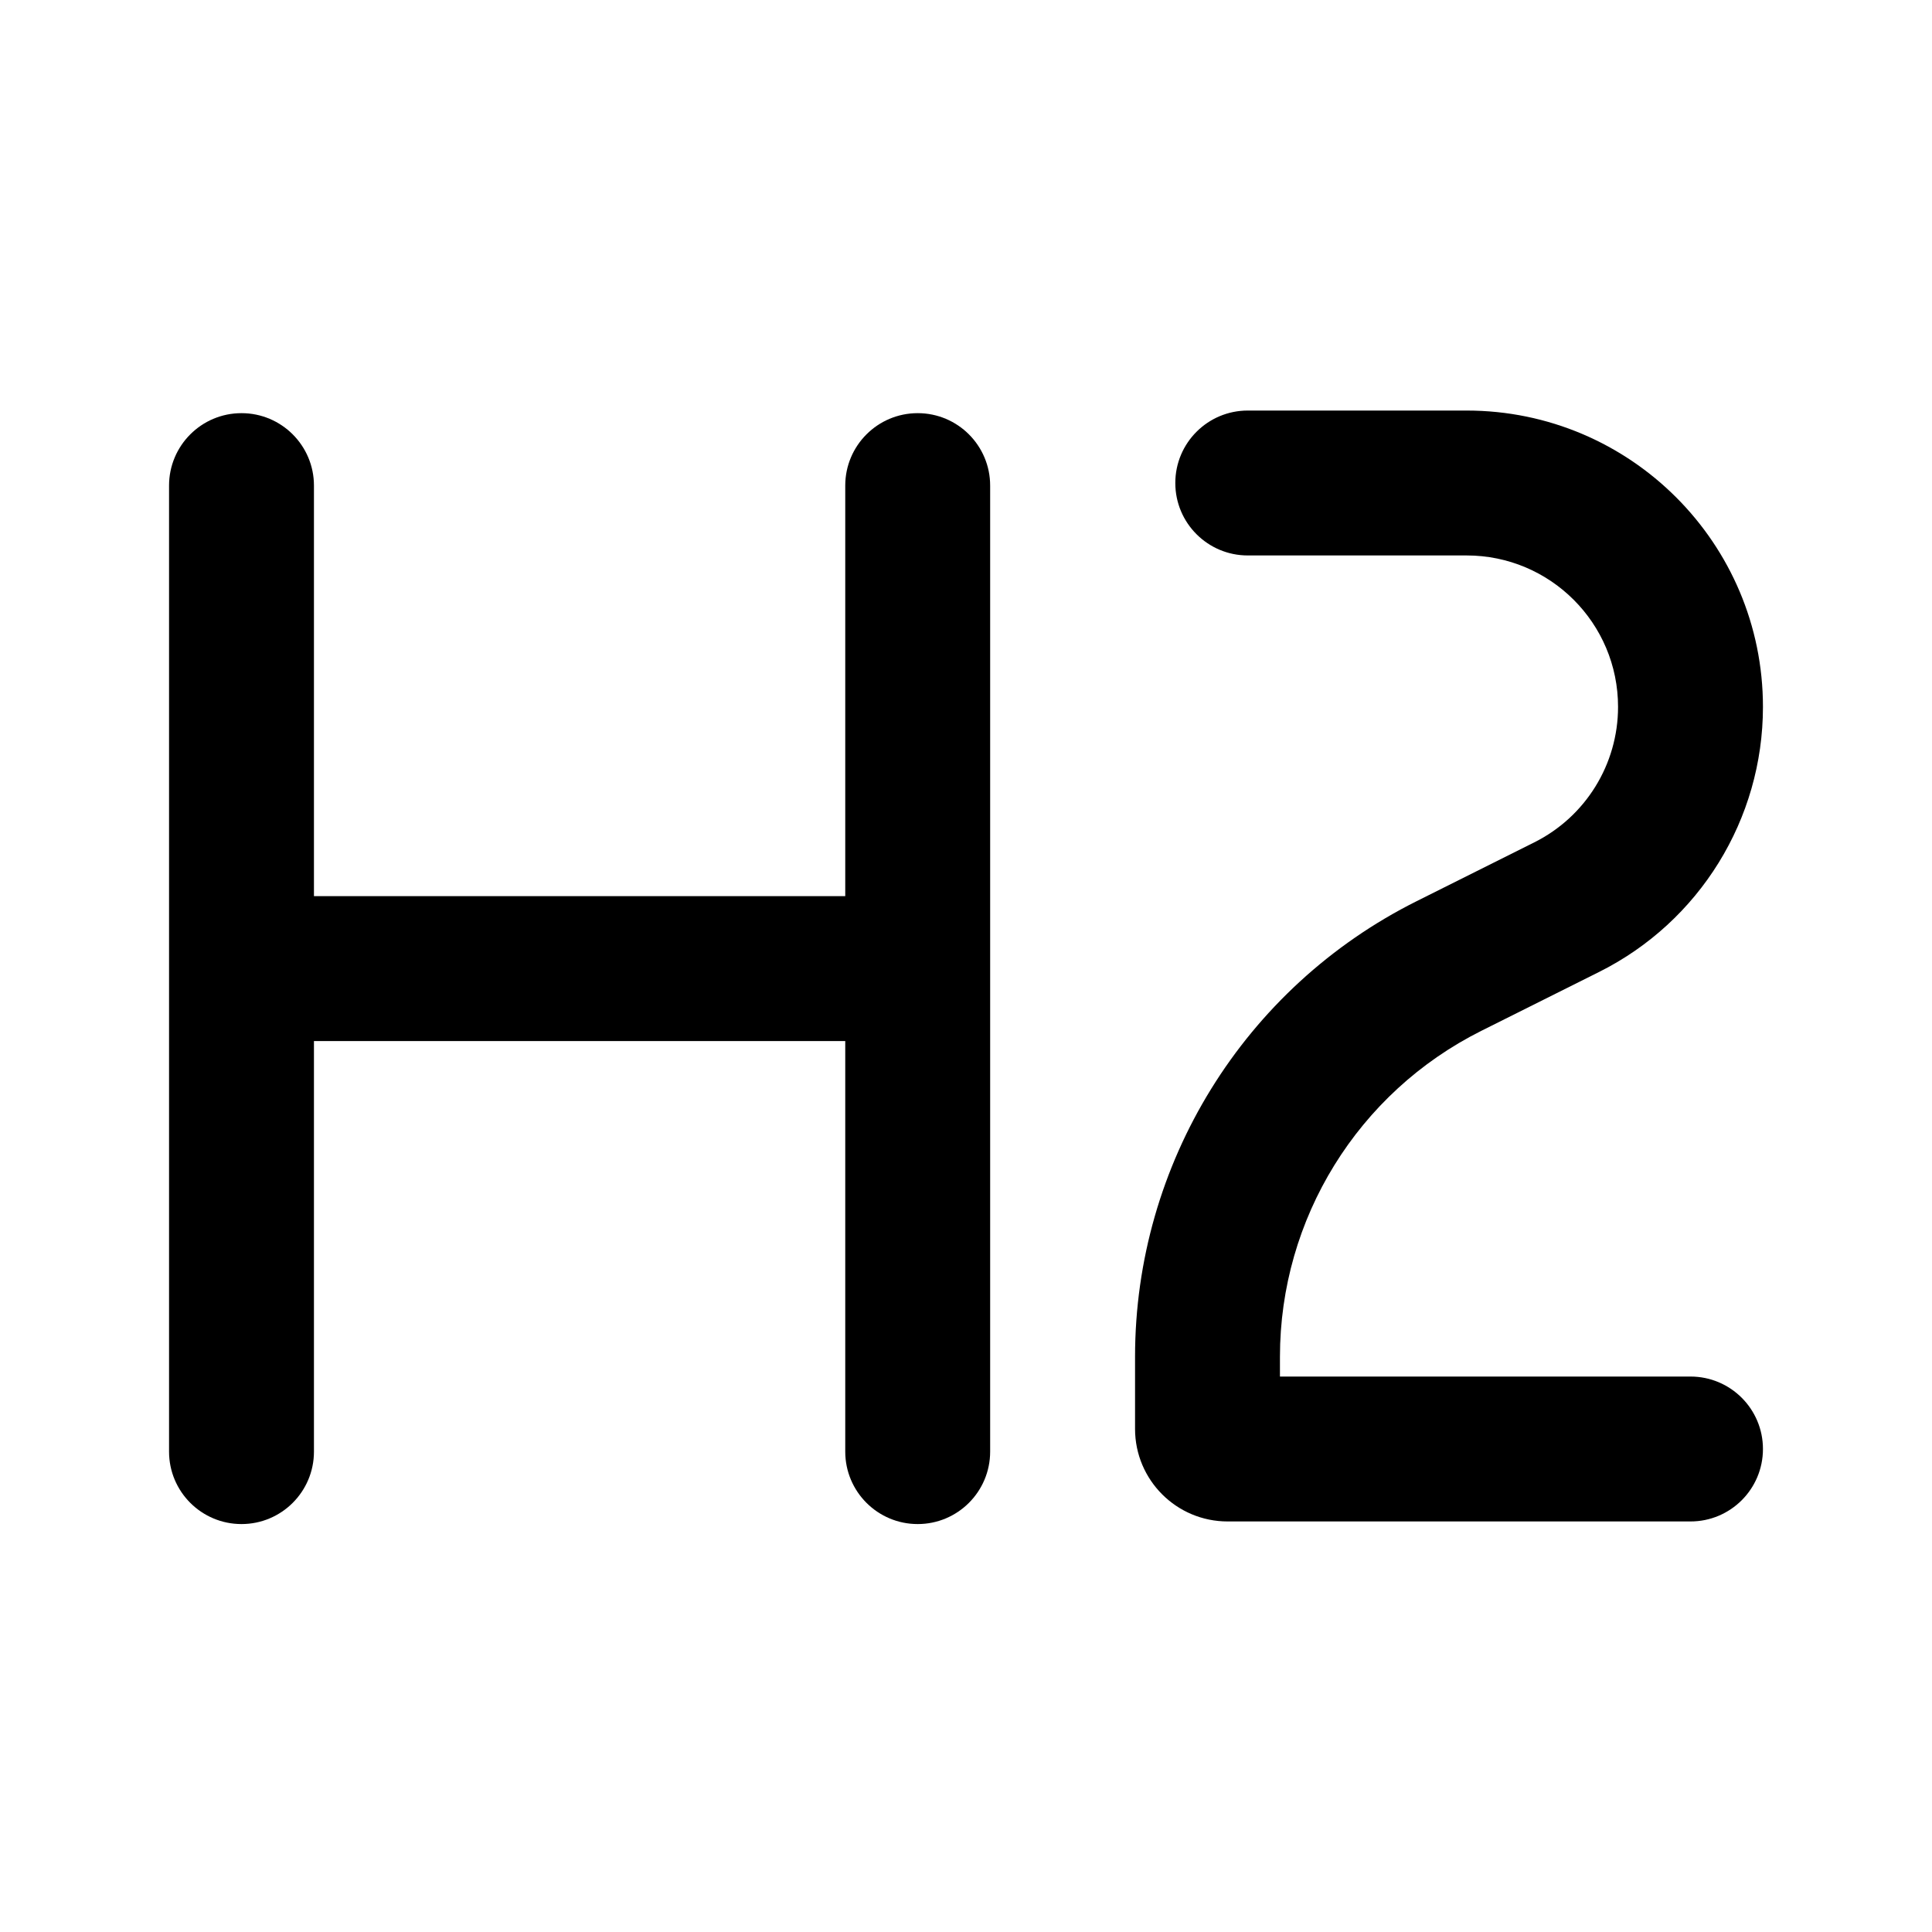 <svg viewBox="0 0 80 80" fill="none">
  <path d="M35 60.108C35 61.765 36.343 63.108 38 63.108C39.657 63.108 41 61.765 41 60.108H35ZM41 20.108C41 18.451 39.657 17.108 38 17.108C36.343 17.108 35 18.451 35 20.108H41ZM7 60.108C7 61.765 8.343 63.108 10 63.108C11.657 63.108 13 61.765 13 60.108H7ZM13 20.108C13 18.451 11.657 17.108 10 17.108C8.343 17.108 7 18.451 7 20.108H13ZM10 37.108C8.343 37.108 7 38.451 7 40.108C7 41.765 8.343 43.108 10 43.108V37.108ZM38 43.108C39.657 43.108 41 41.765 41 40.108C41 38.451 39.657 37.108 38 37.108V43.108ZM41 60.108V20.108H35V60.108H41ZM13 60.108V20.108H7V60.108H13ZM10 43.108H38V37.108H10V43.108Z" fill="currentColor" />
  <path d="M51.667 17C50.01 17 48.667 18.343 48.667 20C48.667 21.657 50.01 23 51.667 23V17ZM70 63C71.657 63 73 61.657 73 60C73 58.343 71.657 57 70 57V63ZM64.875 37.562L63.534 34.879L64.875 37.562ZM60 40L61.342 42.683L60 40ZM51.667 23H60.73V17H51.667V23ZM50.833 63H70V57H50.833V63ZM63.534 34.879L58.658 37.317L61.342 42.683L66.217 40.246L63.534 34.879ZM47 56.18V59.167H53V56.18H47ZM50.833 57C52.03 57 53 57.97 53 59.167H47C47 61.284 48.716 63 50.833 63V57ZM58.658 37.317C51.513 40.889 47 48.192 47 56.18H53C53 50.465 56.229 45.239 61.342 42.683L58.658 37.317ZM67 29.27C67 31.646 65.658 33.817 63.534 34.879L66.217 40.246C70.374 38.167 73 33.918 73 29.27H67ZM60.73 23C64.193 23 67 25.807 67 29.27H73C73 22.494 67.506 17 60.73 17V23Z" fill="currentColor" />
</svg>